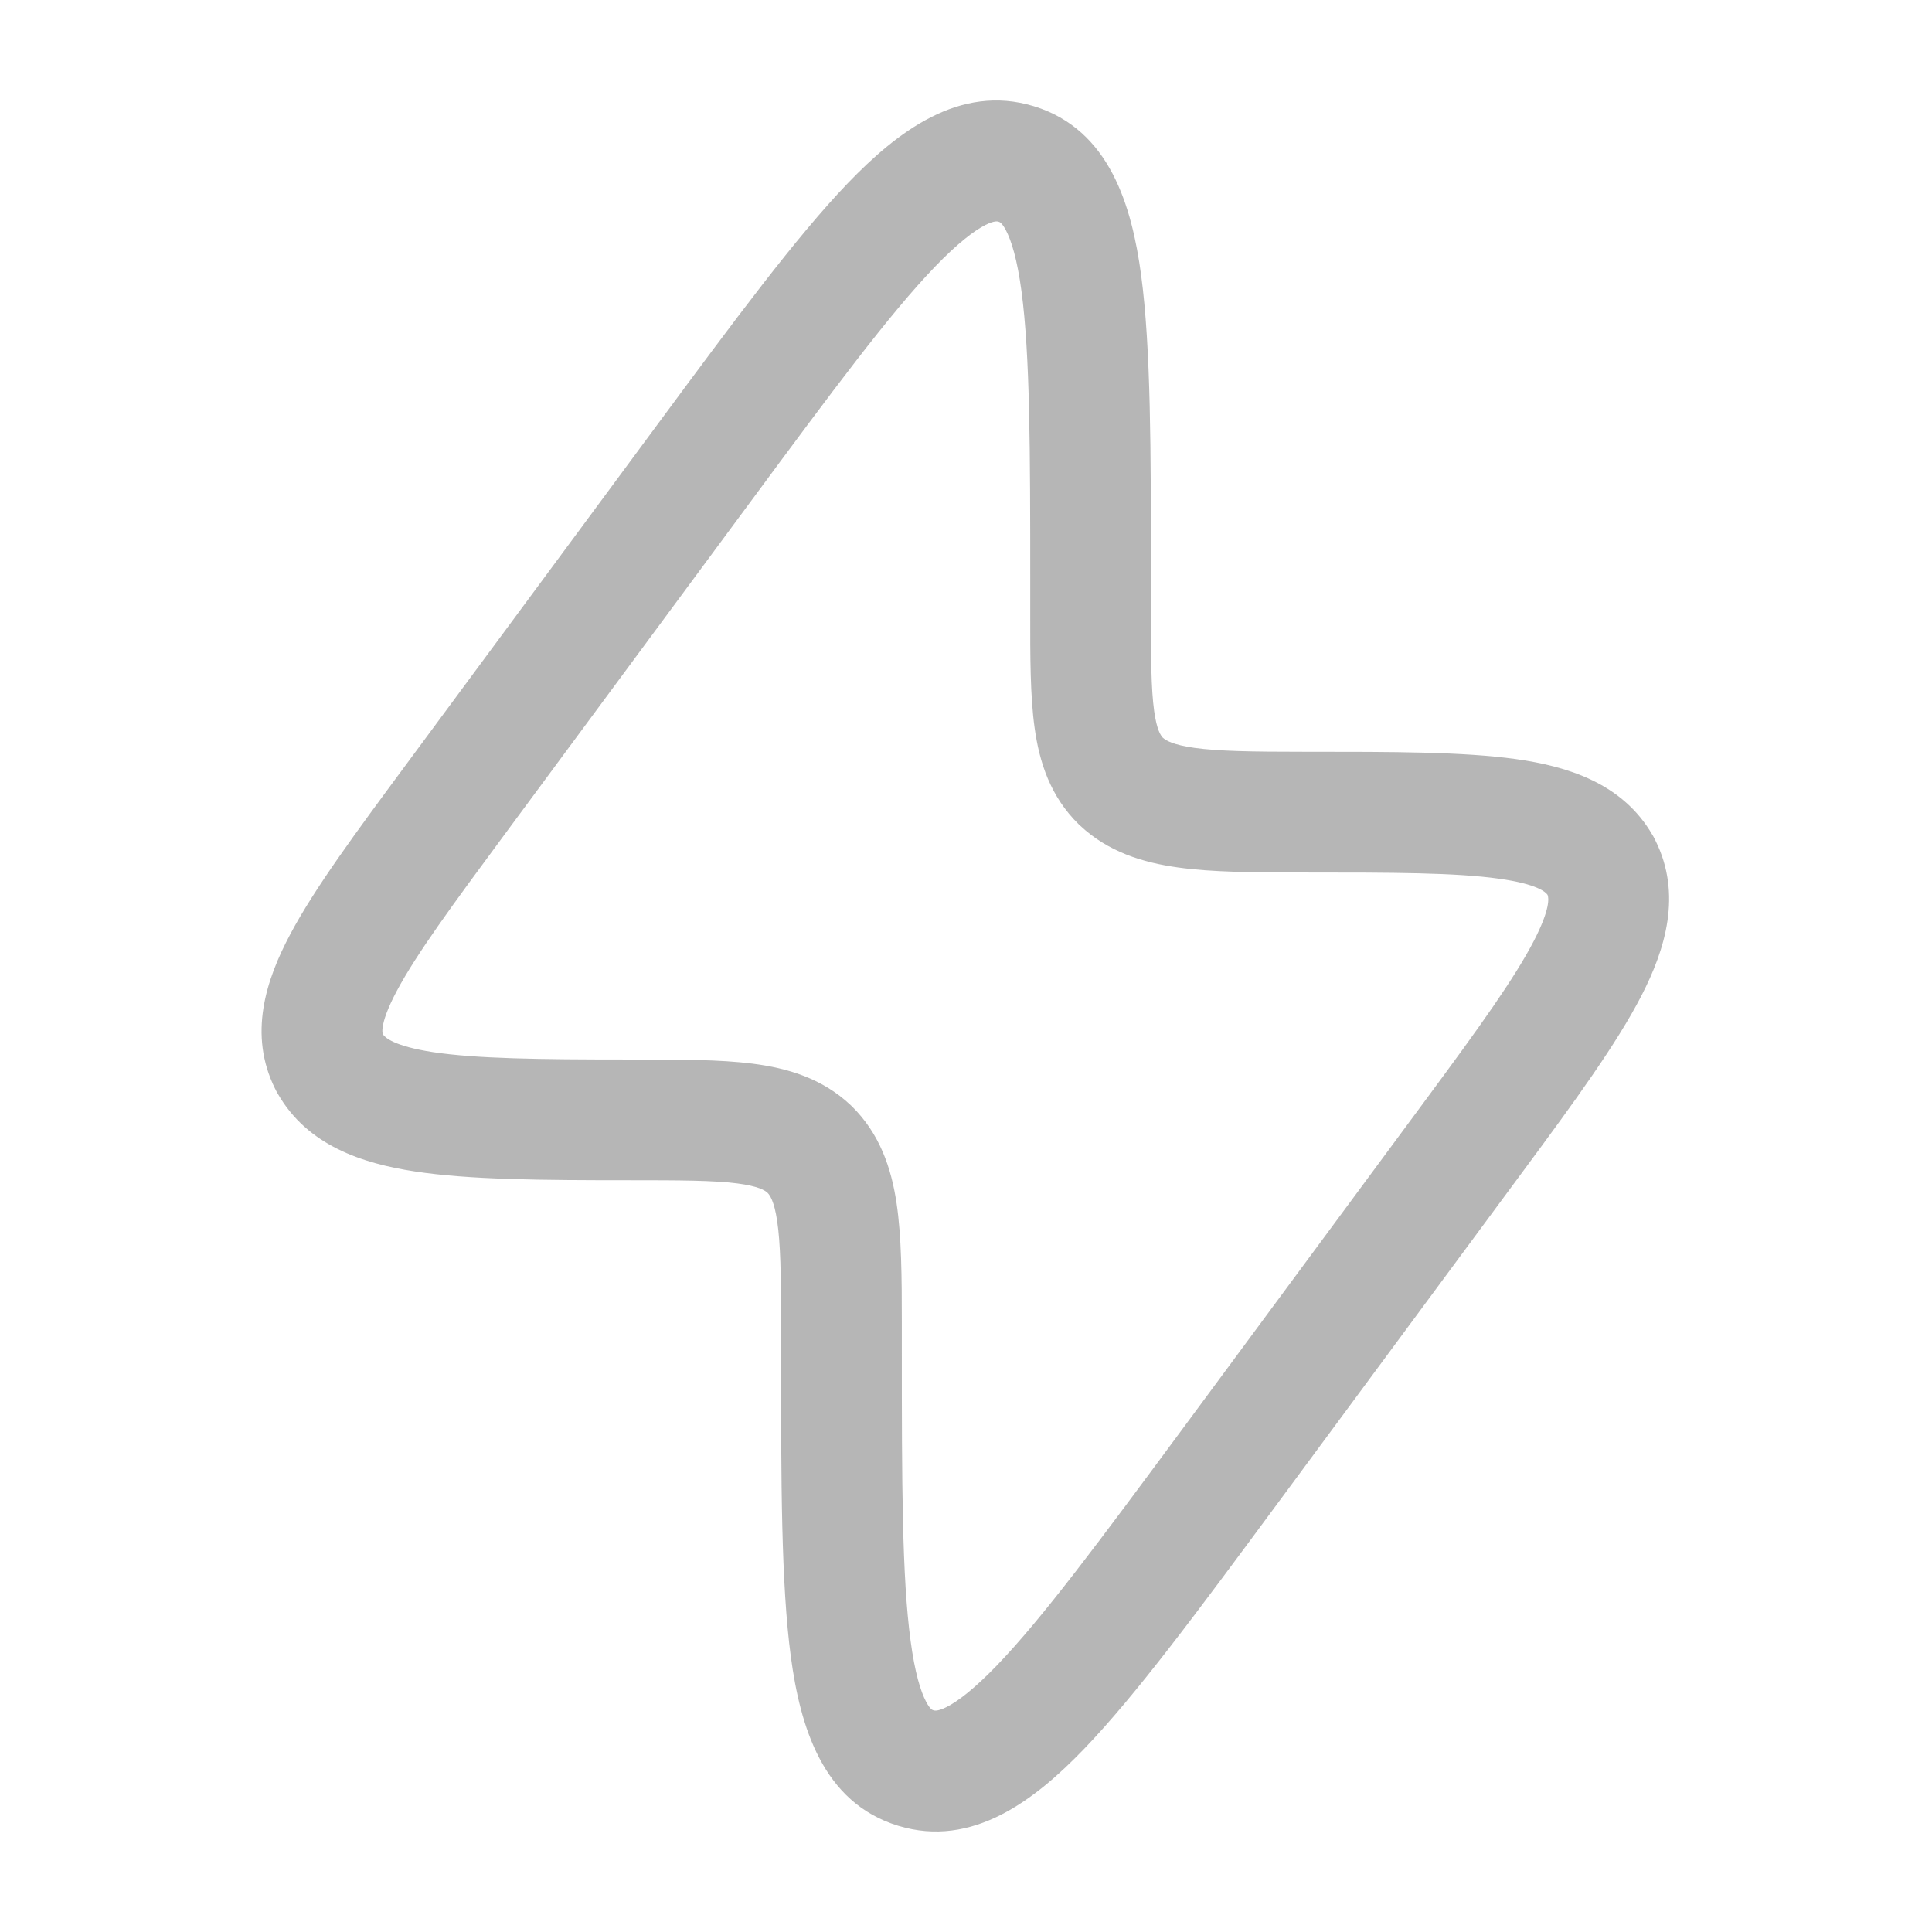 <svg width="28" height="28" viewBox="0 0 28 28" fill="none" xmlns="http://www.w3.org/2000/svg">
<path fill-rule="evenodd" clip-rule="evenodd" d="M23.949 12.102C23.517 11.353 22.724 11.107 21.968 11.001C21.205 10.895 20.184 10.895 18.95 10.895L18.879 10.895C18.144 10.895 17.664 10.887 17.314 10.839C16.997 10.795 16.896 10.73 16.853 10.692C16.822 10.659 16.766 10.582 16.727 10.306C16.682 9.98 16.68 9.533 16.68 8.816V8.379C16.68 6.527 16.68 5.044 16.538 3.986C16.404 2.993 16.086 1.878 14.985 1.54C13.902 1.208 12.995 1.92 12.289 2.653C11.538 3.434 10.645 4.642 9.527 6.154L5.867 11.106C5.155 12.069 4.561 12.872 4.208 13.537C3.853 14.202 3.595 14.992 3.988 15.781L3.99 15.784L3.994 15.792L3.999 15.802L4.003 15.811L4.008 15.82L4.014 15.83L4.018 15.838L4.024 15.848L4.028 15.855L4.03 15.858C4.459 16.601 5.248 16.861 6.011 16.977C6.798 17.098 7.848 17.105 9.121 17.105C9.864 17.105 10.337 17.107 10.685 17.151C10.992 17.191 11.084 17.251 11.123 17.286C11.158 17.322 11.22 17.407 11.263 17.694C11.312 18.022 11.32 18.476 11.32 19.184L11.32 19.62C11.32 21.473 11.32 22.956 11.462 24.014C11.596 25.007 11.914 26.122 13.016 26.46C14.098 26.791 15.005 26.08 15.711 25.347C16.463 24.566 17.355 23.358 18.473 21.846L22.089 16.953C22.825 15.958 23.43 15.126 23.787 14.434C24.137 13.756 24.38 12.961 23.991 12.18L23.989 12.177L23.985 12.168L23.98 12.159L23.976 12.15L23.971 12.141L23.966 12.131L23.961 12.122L23.956 12.113L23.951 12.105L23.949 12.102ZM13.55 3.866C12.887 4.555 12.062 5.669 10.891 7.253L7.318 12.087C6.551 13.125 6.038 13.823 5.752 14.359C5.613 14.62 5.561 14.784 5.546 14.884C5.537 14.945 5.543 14.973 5.55 14.991C5.578 15.033 5.701 15.16 6.275 15.248C6.903 15.343 7.805 15.355 9.121 15.355L9.175 15.355C9.848 15.355 10.434 15.355 10.906 15.415C11.412 15.48 11.914 15.626 12.329 16.017L12.336 16.024L12.343 16.03C12.751 16.431 12.917 16.928 12.993 17.433C13.066 17.916 13.07 18.51 13.07 19.184L13.07 19.545C13.07 21.49 13.072 22.854 13.197 23.78C13.259 24.242 13.342 24.512 13.422 24.663C13.482 24.777 13.517 24.784 13.527 24.786L13.528 24.787L13.53 24.787C13.542 24.791 13.585 24.806 13.718 24.74C13.884 24.656 14.12 24.476 14.45 24.134C15.113 23.445 15.938 22.331 17.11 20.747L20.682 15.913C21.445 14.881 21.953 14.172 22.232 13.632C22.471 13.168 22.445 13.011 22.429 12.97C22.403 12.931 22.285 12.813 21.725 12.735C21.099 12.647 20.202 12.645 18.879 12.645C18.176 12.645 17.566 12.641 17.073 12.572C16.563 12.501 16.06 12.348 15.648 11.96L15.641 11.954L15.634 11.947C15.222 11.543 15.063 11.047 14.994 10.545C14.93 10.085 14.93 9.515 14.931 8.873L14.931 8.455C14.931 6.51 14.928 5.146 14.804 4.219C14.742 3.758 14.658 3.488 14.578 3.336C14.518 3.223 14.483 3.216 14.474 3.214L14.472 3.213L14.47 3.213C14.458 3.209 14.415 3.194 14.282 3.26C14.117 3.344 13.88 3.524 13.55 3.866Z" fill="#B6B6B6"/>
</svg>
